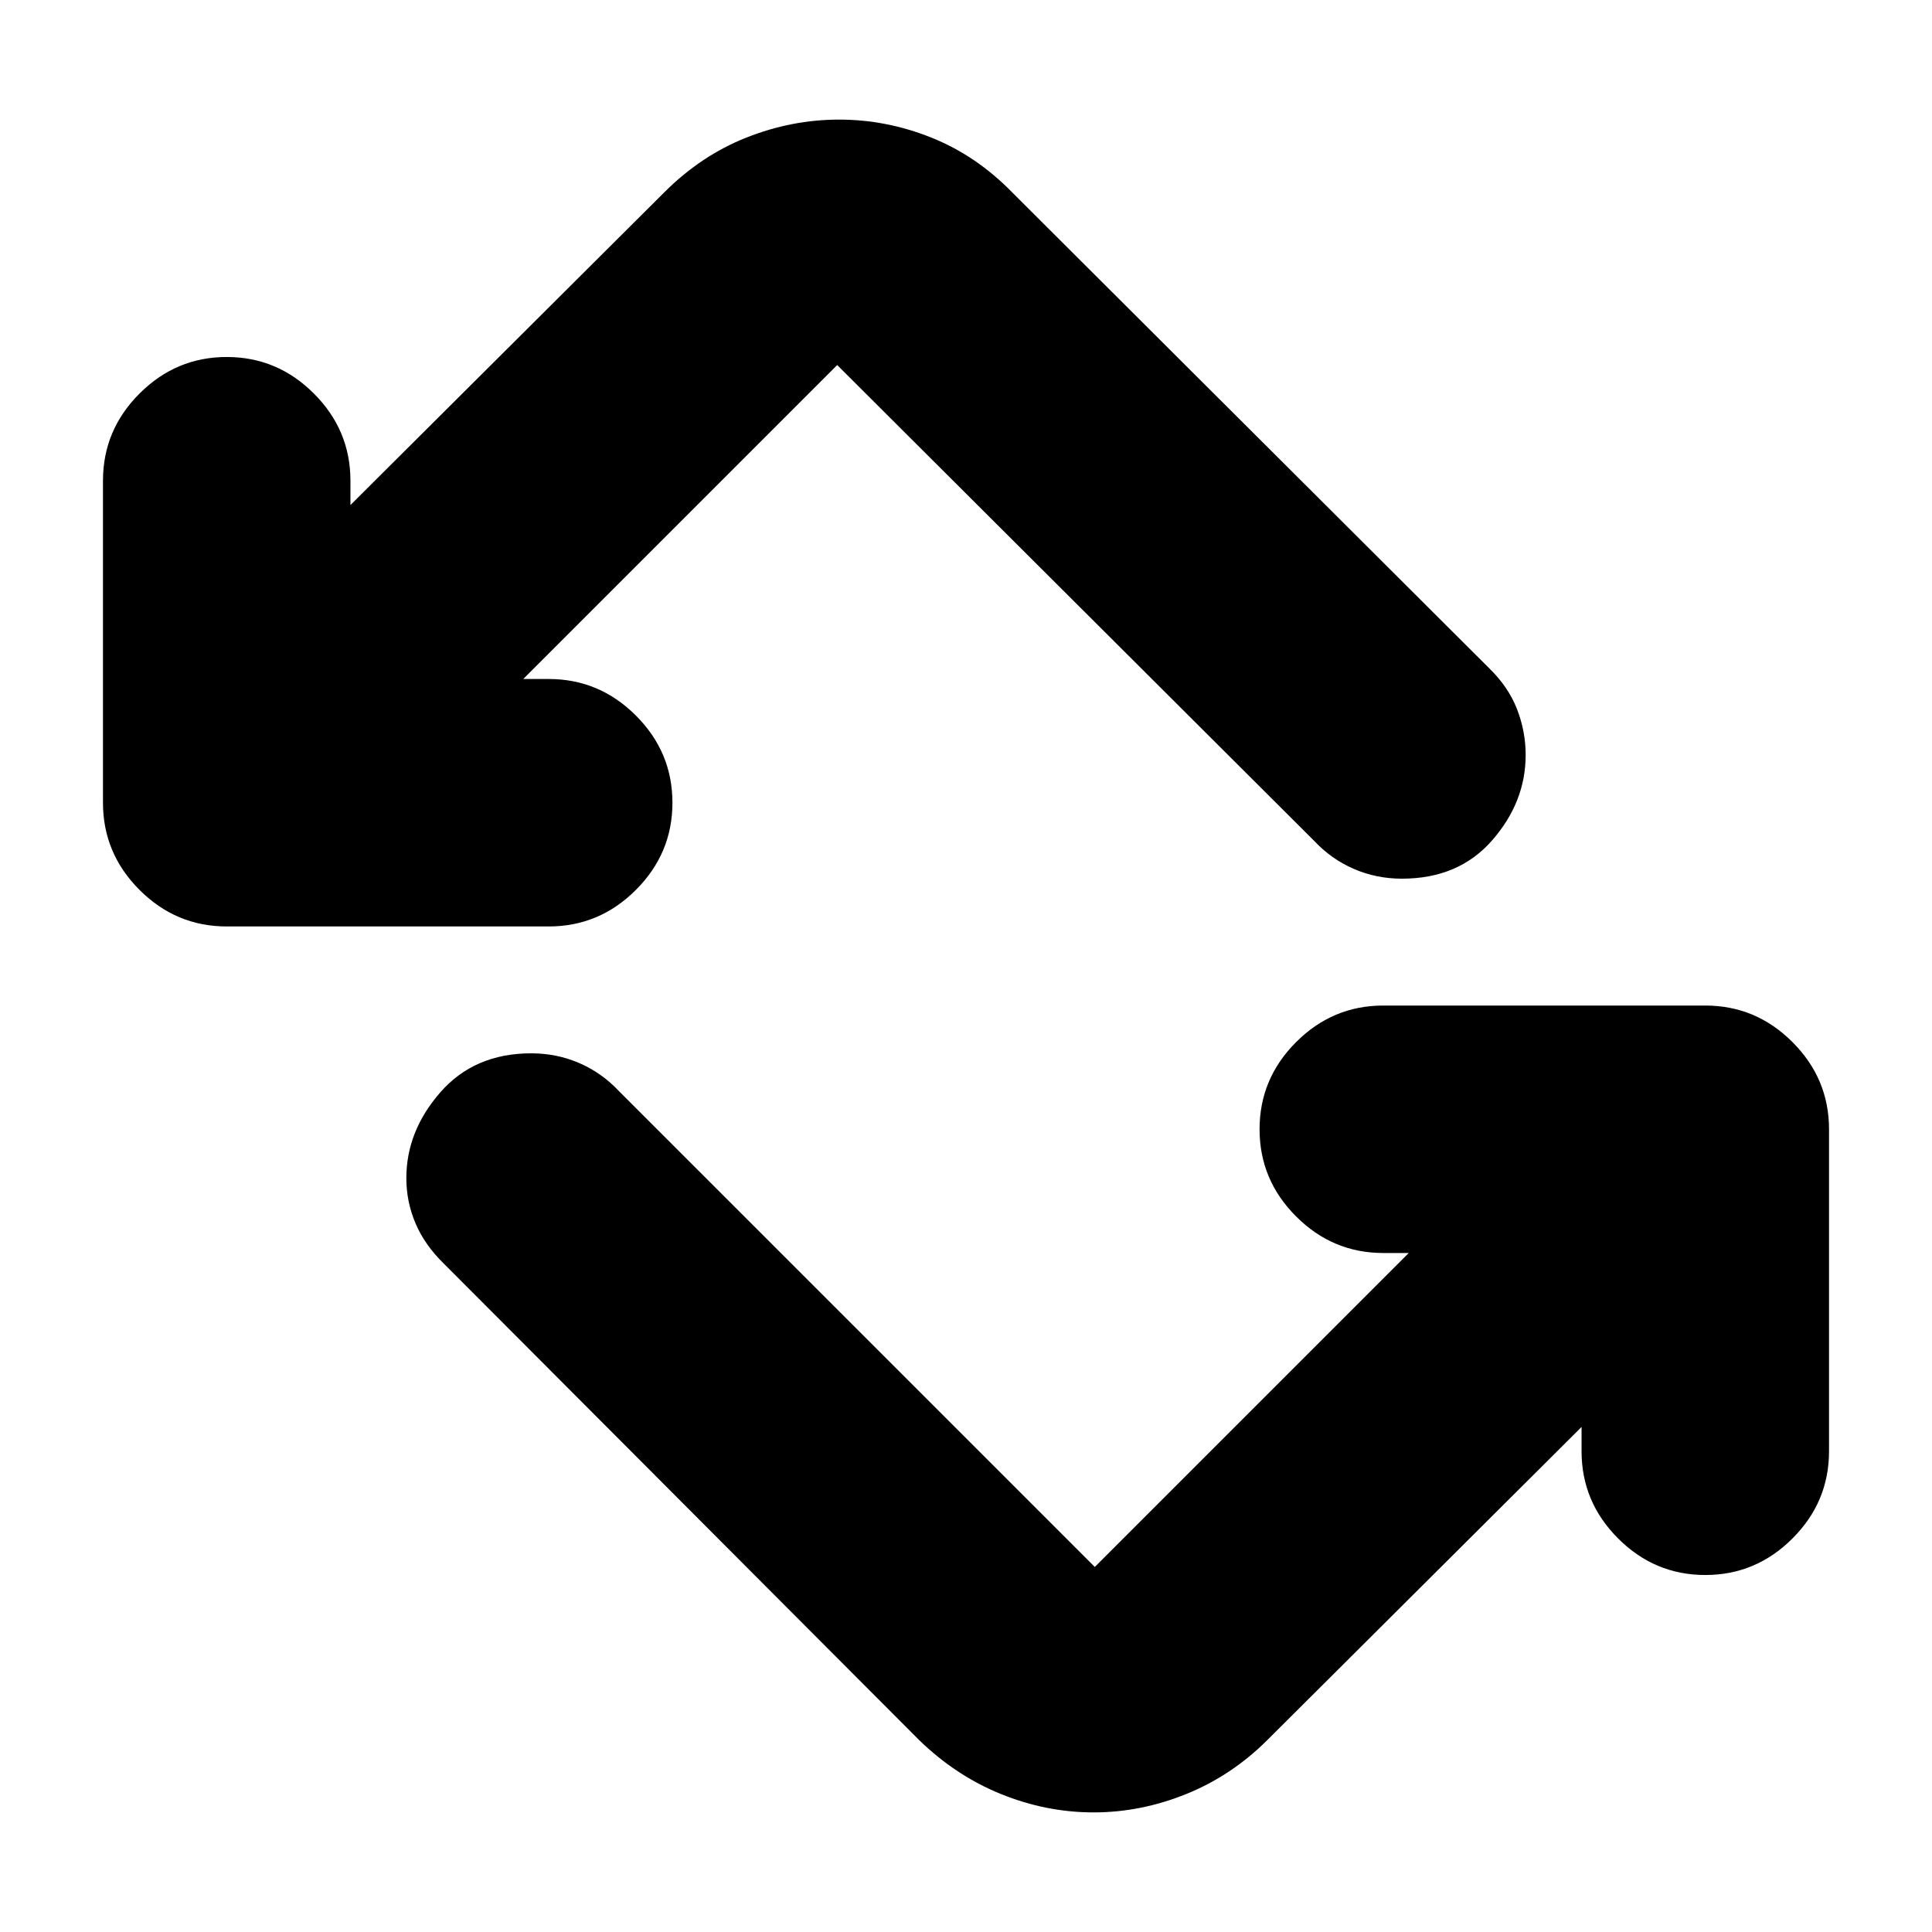 <svg xmlns="http://www.w3.org/2000/svg" height="24" viewBox="0 -960 960 960" width="24"><path d="M456.56-95.52 220.74-331.91q-9.7-9.41-14.26-20.19-4.57-10.77-4.57-22.46 0-23.4 16.93-42.72 16.93-19.33 45.12-19.33 12.69 0 23.89 4.85 11.19 4.85 19.76 13.98L544-181.39l156-156h-12.65q-25.17 0-43.32-18.16-18.16-18.15-18.16-43.32 0-25.16 18.16-43.32 18.15-18.16 43.32-18.16h160q25.16 0 43.32 18.16t18.16 43.32v160q0 25.17-18.16 43.32-18.16 18.16-43.32 18.16-25.17 0-43.32-18.16-18.16-18.15-18.16-43.32v-12.09l-156 155.44q-17.83 17.82-40.43 26.96-22.61 9.13-46.01 9.13-23.58 0-46.09-9.13-22.51-9.14-40.78-26.96ZM112.65-499.65q-25.16 0-43.32-18.16t-18.16-43.32v-160q0-25.17 18.16-43.32 18.16-18.16 43.32-18.16 25.17 0 43.32 18.16 18.16 18.15 18.16 43.32v12.09l156-155.44q18.26-18.26 40.78-27.17 22.51-8.92 46.09-8.92 23.39 0 45.72 8.92 22.32 8.91 40.15 27.17l236.96 236.39q9.69 9.41 13.97 20.47 4.29 11.05 4.29 22.75 0 23.39-16.65 42.43-16.65 19.05-44.83 19.05-12.7 0-23.89-4.85-11.2-4.85-19.76-13.98L416-778.61l-156 156h12.65q25.17 0 43.32 18.16 18.16 18.15 18.16 43.32 0 25.16-18.16 43.32-18.15 18.16-43.32 18.16h-160Z"/></svg>